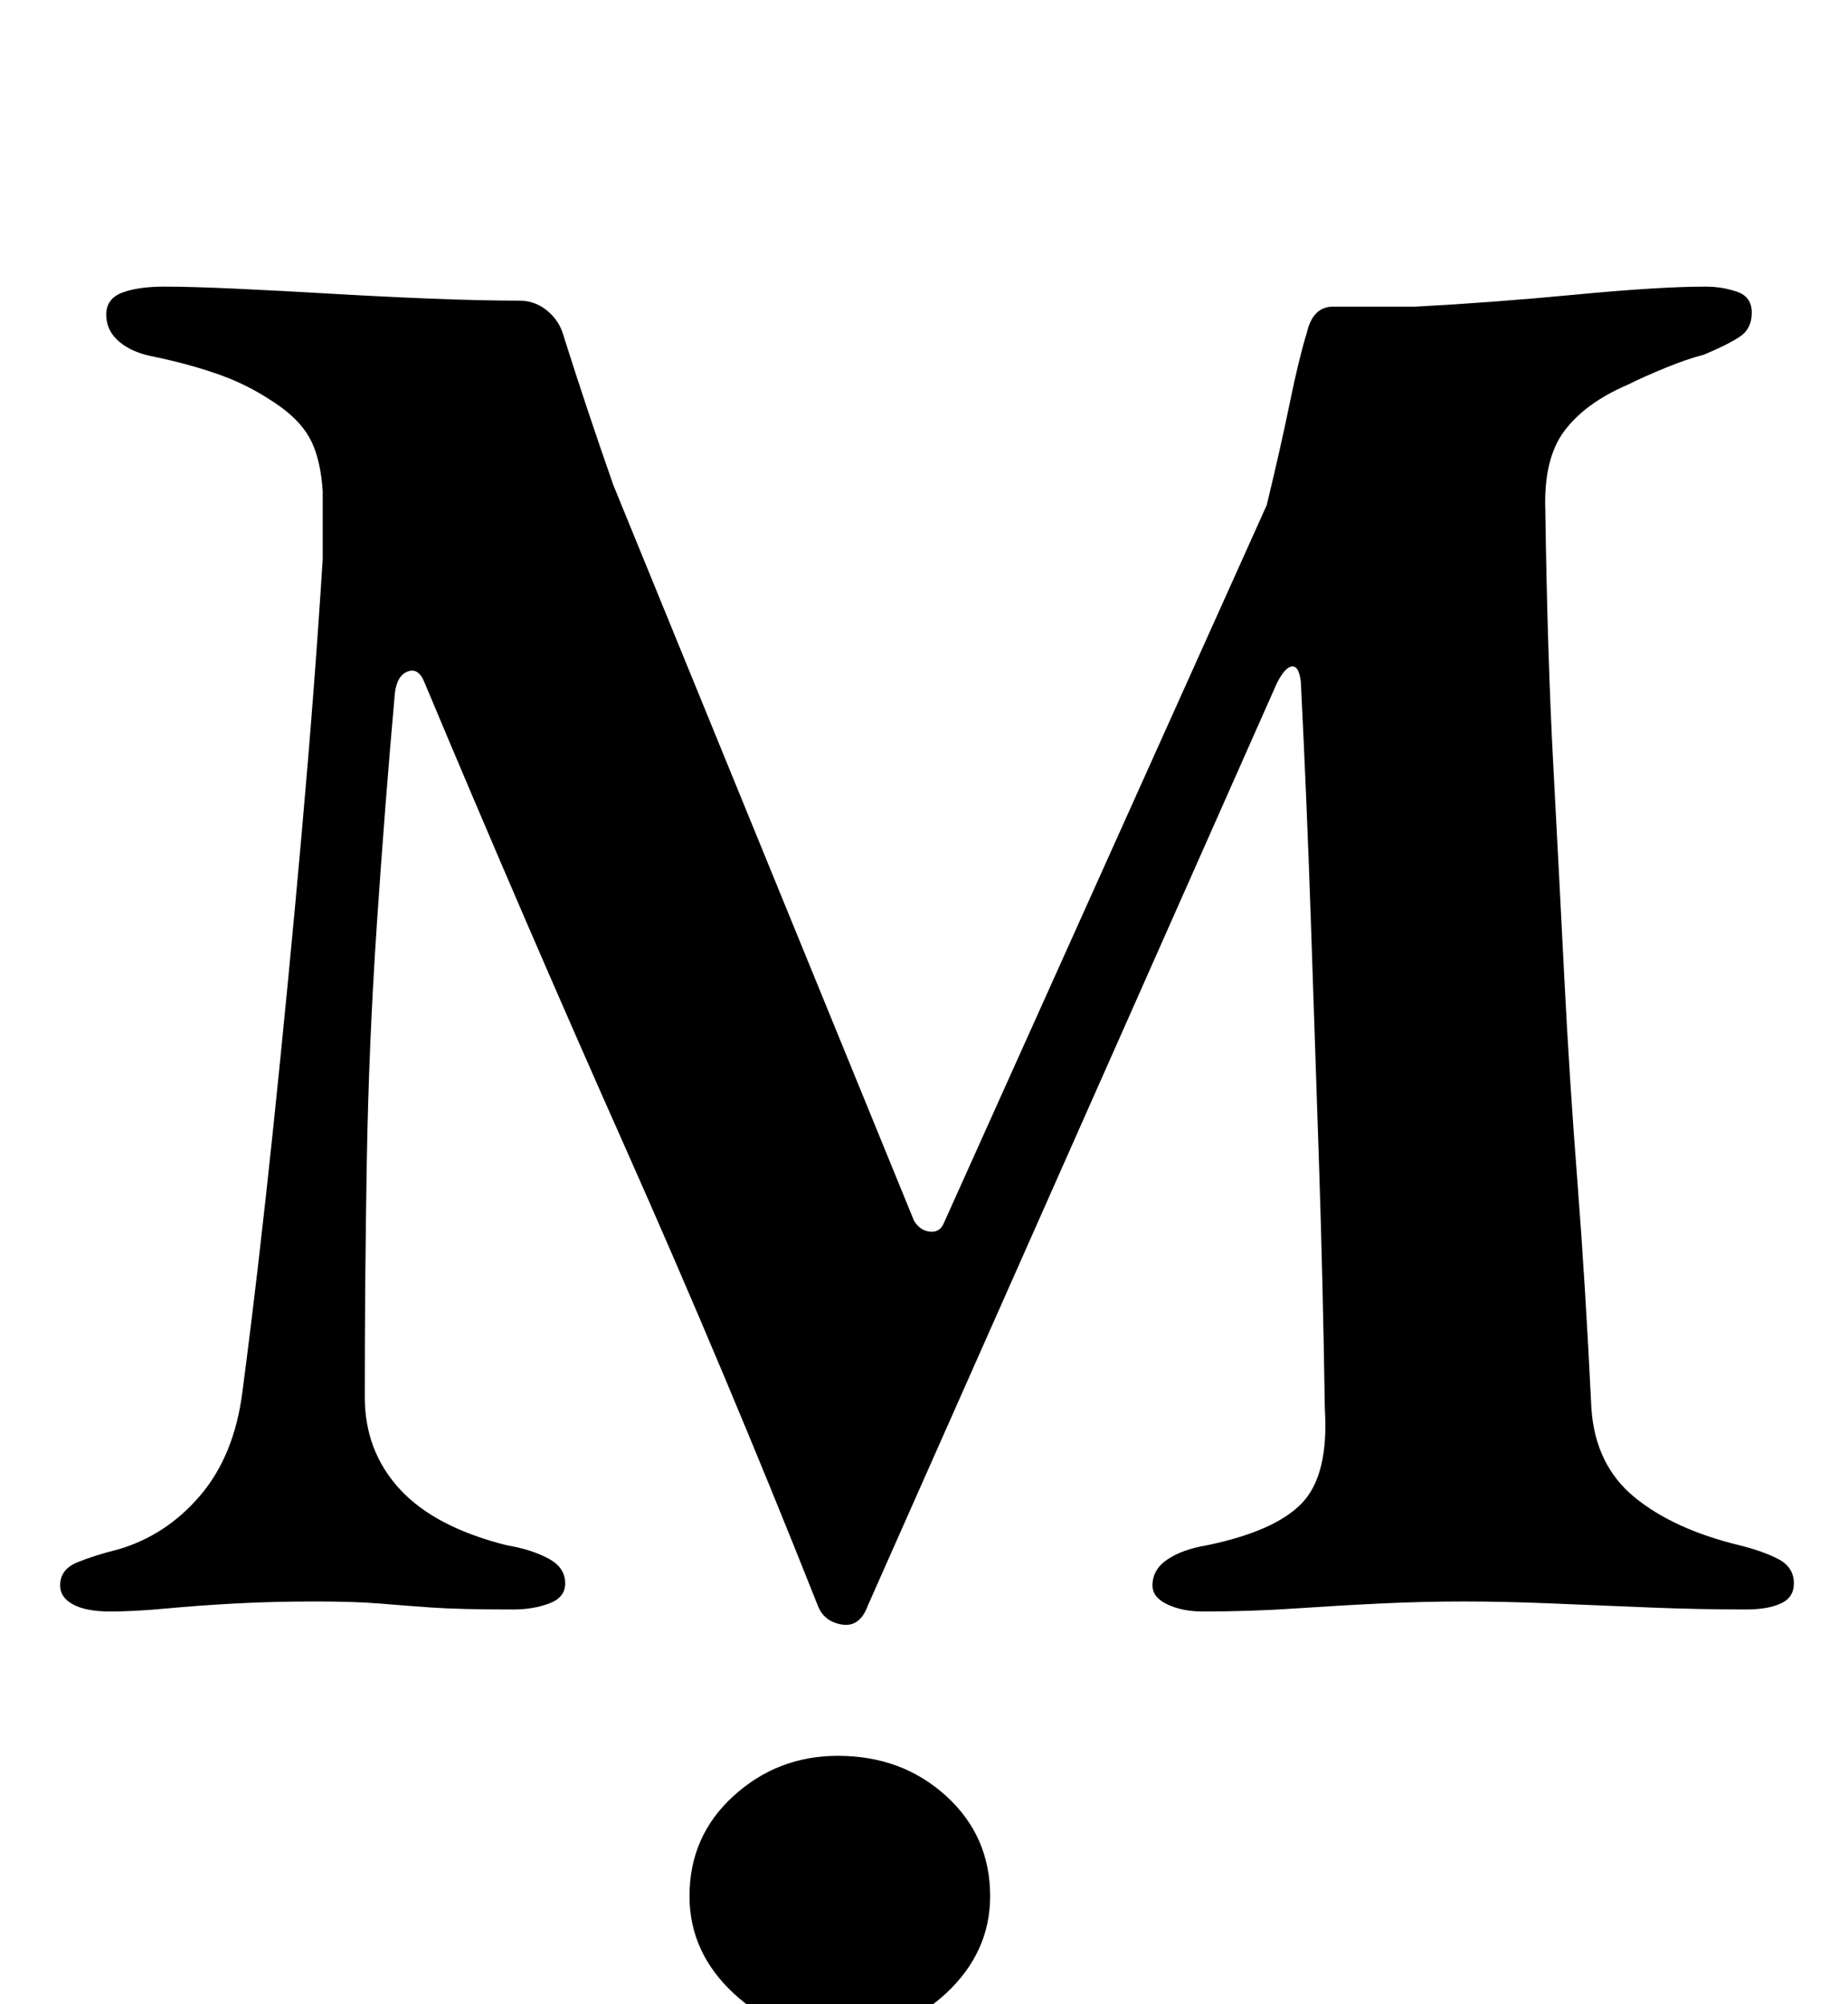 <?xml version="1.0" standalone="no"?>
<!DOCTYPE svg PUBLIC "-//W3C//DTD SVG 1.1//EN" "http://www.w3.org/Graphics/SVG/1.1/DTD/svg11.dtd" >
<svg xmlns="http://www.w3.org/2000/svg" xmlns:xlink="http://www.w3.org/1999/xlink" version="1.1" viewBox="-10 0 922 1000">
  <g transform="matrix(1 0 0 -1 0 800)">
   <path fill="currentColor"
d="M45 -4q-12 0 -18.5 3.5t-6.5 9.5q0 8 8.5 11.5t20.5 6.5q24 7 41 27t21 52q8 61 15.5 133t14 145t10.5 137v16v18q-1 15 -5.5 24.5t-15.5 17.5q-14 10 -29 15.5t-34 9.5q-11 2 -17.5 7.5t-6.5 13.5t8 11t21 3t35 -1t47.5 -2.5t50.5 -2.5t44 -1q8 0 14 -5t8 -12
q6 -19 12 -37t13 -38l150 -367q3 -5 8 -5.5t7 4.5l161 358q7 29 11.5 51t8.5 35q3 13 13 13h41q38 2 80 6t65 4q8 0 15.5 -2.5t7.5 -10.5t-6 -12t-18 -9q-8 -2 -19 -6.5t-19 -8.5q-21 -9 -31.5 -23t-9.5 -40q1 -71 4 -127.5t5.5 -106t6.5 -101t7 -113.5q2 -28 21.5 -44
t52.5 -24q12 -3 19.5 -7t7.5 -12q0 -7 -6.5 -10t-17.5 -3q-23 0 -48 1t-48.5 2t-44.5 1q-20 0 -41 -1t-43 -2.5t-46 -1.5q-10 0 -17.5 3.5t-7.5 9.5q0 8 7.5 13t19.5 7q34 7 47.5 21t11.5 47q-1 65 -3 125t-4 119t-5 119q-1 8 -4.5 7.5t-7.5 -8.5l-204 -460q-4 -11 -13 -9.5
t-12 9.5q-46 116 -96.5 229.5t-99.5 230.5q-3 8 -8.5 6t-6.5 -11q-5 -56 -9 -115.5t-5 -118.5t-1 -117q0 -27 17.5 -46t53.5 -28q12 -2 20.5 -6.5t8.5 -12.5q0 -7 -8 -10t-18 -3q-27 0 -41 1t-26 2t-32 1q-21 0 -39.5 -1t-34.5 -2.5t-28 -1.5zM408 -215q-30 0 -52 20.5
t-22 48.5q0 30 22 50t52 20q32 0 54 -20t22 -50q0 -28 -22 -48.5t-54 -20.5z" />
  </g>

</svg>
